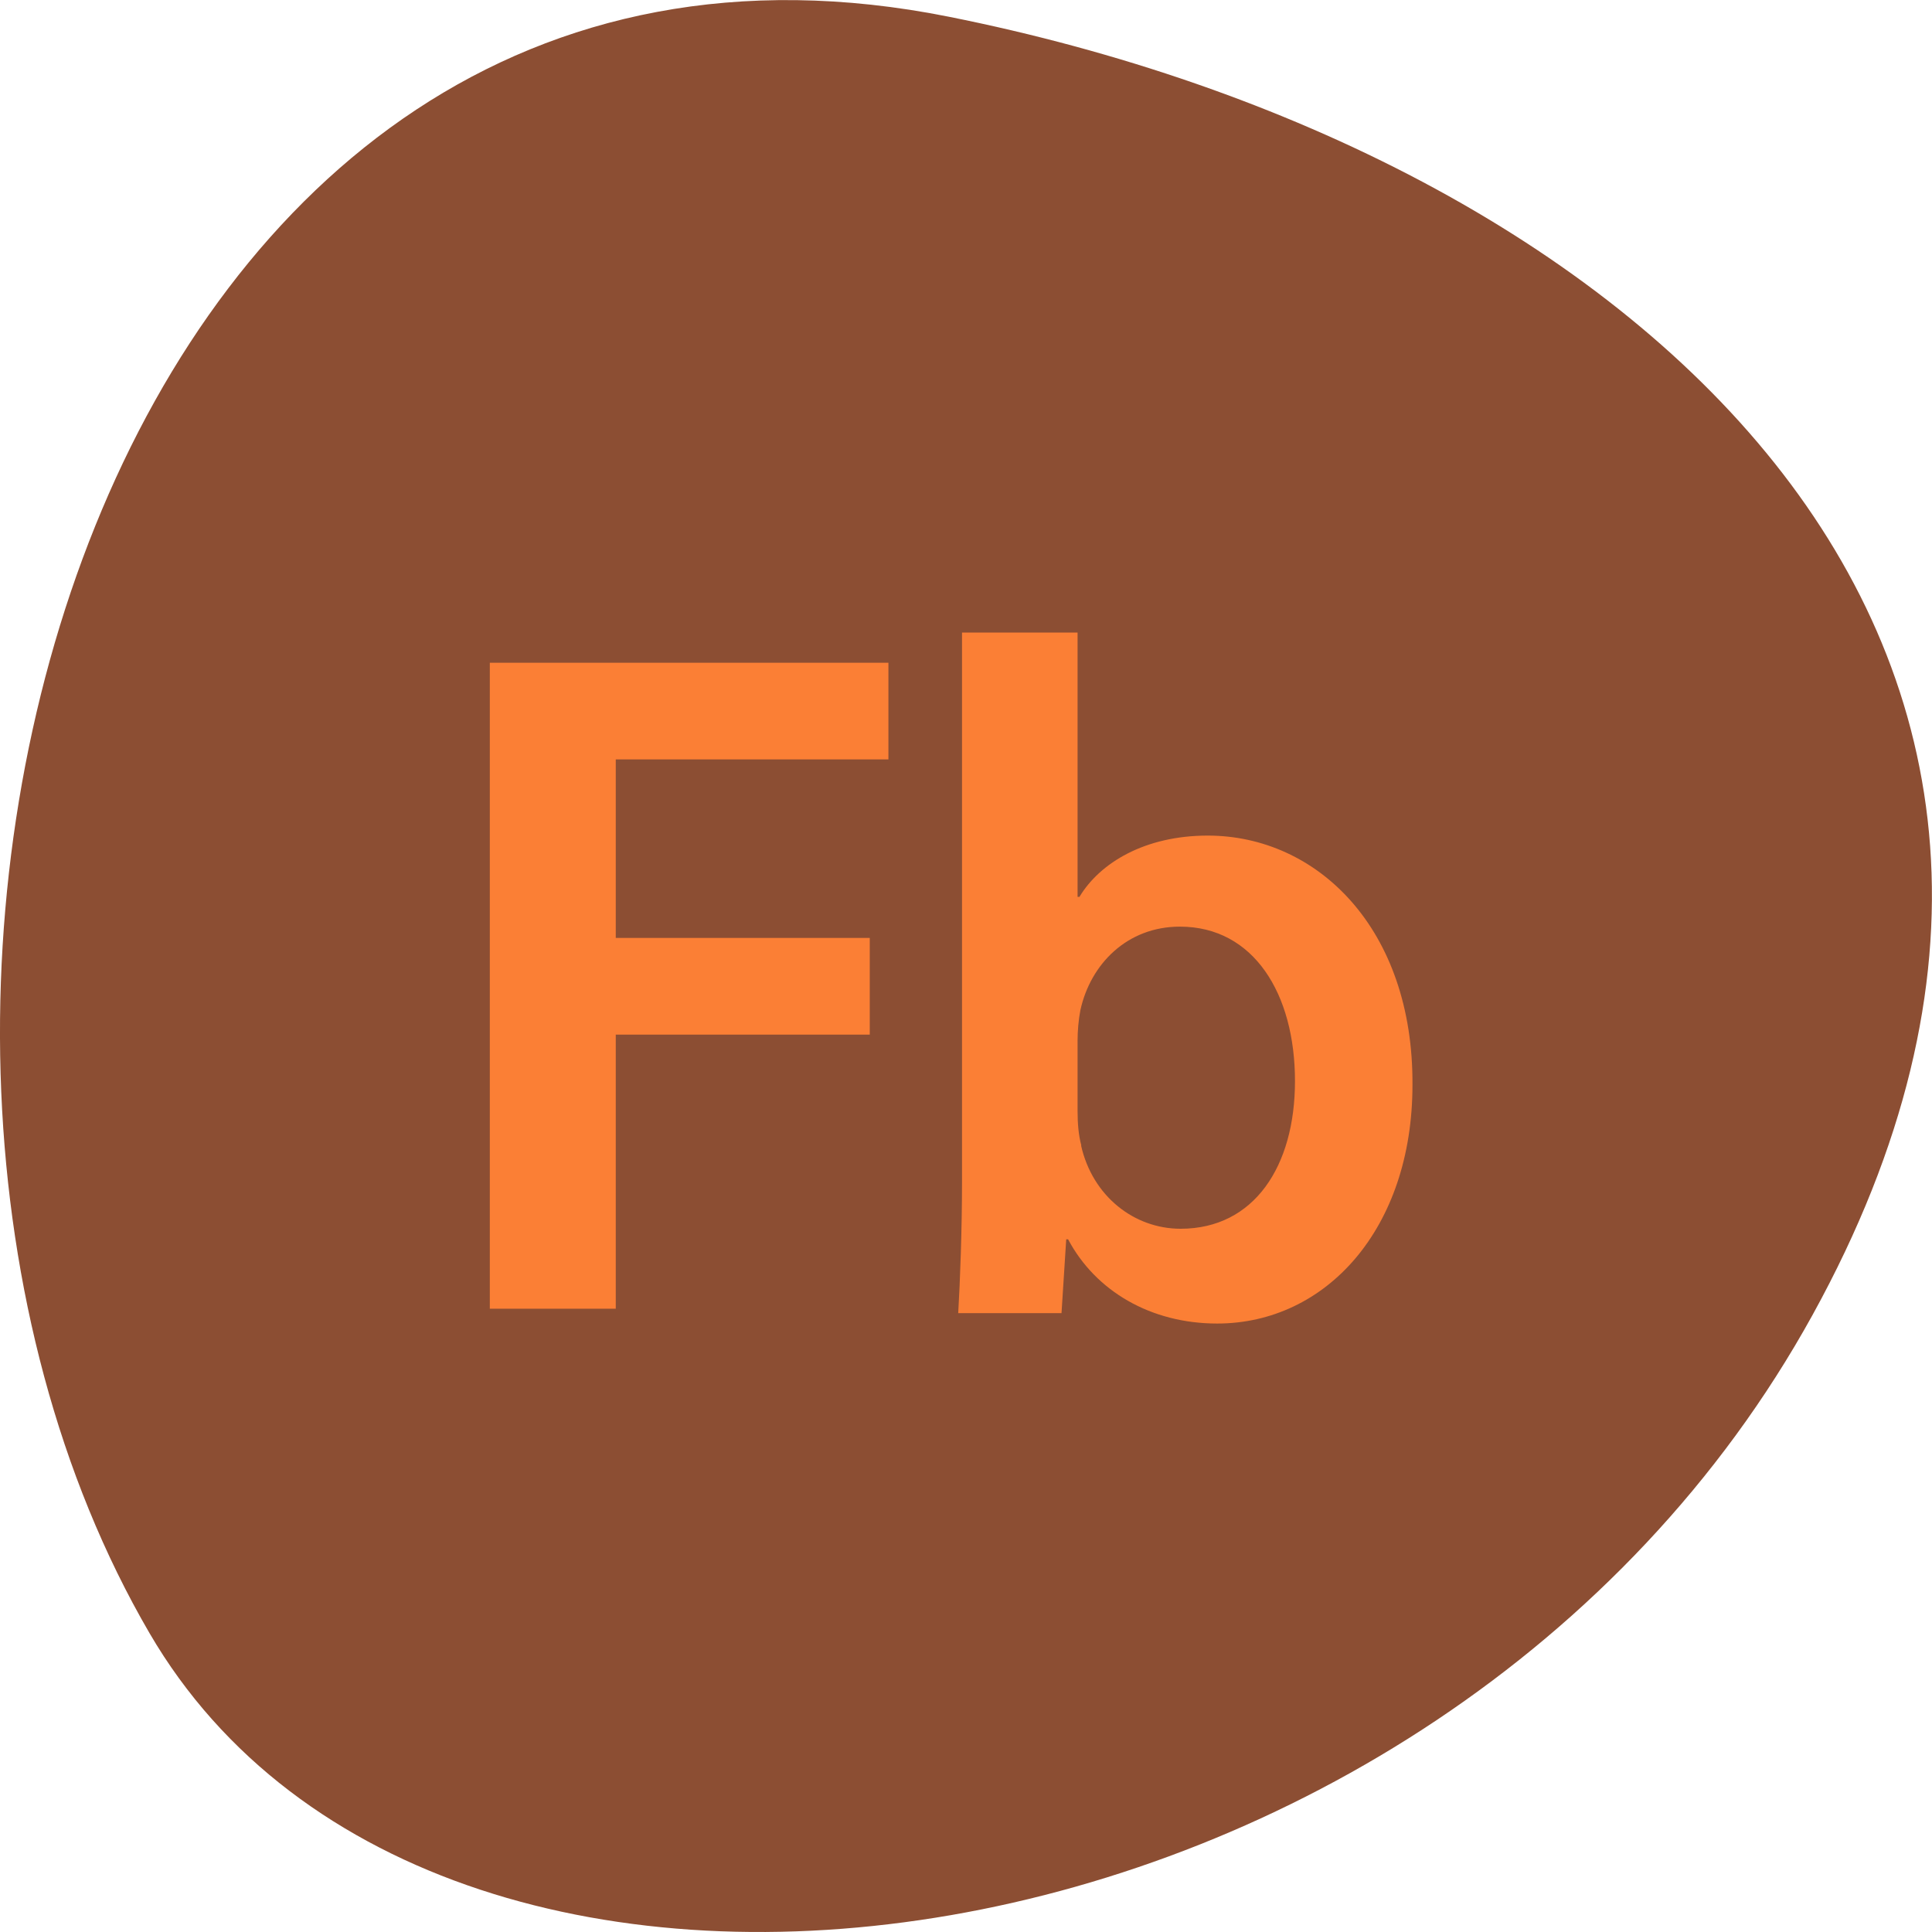 
<svg xmlns="http://www.w3.org/2000/svg" xmlns:xlink="http://www.w3.org/1999/xlink" width="32px" height="32px" viewBox="0 0 32 32" version="1.1">
<defs>
<clipPath id="clip1">
  <path d="M 8.113 10.977 L 14.715 10.977 L 14.715 12.582 L 8.113 12.582 Z M 8.113 12.582 L 10.199 12.582 L 10.199 15.535 L 8.113 15.535 Z M 8.113 15.535 L 14.406 15.535 L 14.406 17.137 L 8.113 17.137 Z M 8.113 17.137 L 10.199 17.137 L 10.199 21.676 L 8.113 21.676 Z M 8.113 17.137 "/>
</clipPath>
<clipPath id="clip2">
  <path d="M -0.453 -0.449 L 30.543 -0.449 C 32.344 -0.449 33.805 0.918 33.805 2.602 L 33.805 31.598 C 33.805 33.285 32.344 34.648 30.543 34.648 L -0.453 34.648 C -2.254 34.648 -3.715 33.285 -3.715 31.598 L -3.715 2.602 C -3.715 0.918 -2.254 -0.449 -0.453 -0.449 Z M -0.453 -0.449 "/>
</clipPath>
<clipPath id="clip3">
  <path d="M 15.859 10.23 L 24 10.23 L 24 22 L 15.859 22 Z M 15.859 10.23 "/>
</clipPath>
<clipPath id="clip4">
  <path d="M -0.453 -0.449 L 30.543 -0.449 C 32.344 -0.449 33.805 0.918 33.805 2.602 L 33.805 31.598 C 33.805 33.285 32.344 34.648 30.543 34.648 L -0.453 34.648 C -2.254 34.648 -3.715 33.285 -3.715 31.598 L -3.715 2.602 C -3.715 0.918 -2.254 -0.449 -0.453 -0.449 Z M -0.453 -0.449 "/>
</clipPath>
<clipPath id="clip5">
  <path d="M 15.934 10.477 L 15.934 19.574 C 15.934 20.371 15.902 21.223 15.871 21.75 L 17.582 21.75 L 17.66 20.527 L 17.691 20.527 C 18.145 21.383 19.059 21.922 20.16 21.922 C 21.961 21.922 23.395 20.352 23.395 17.969 C 23.41 15.383 21.82 13.84 20.004 13.84 C 18.965 13.84 18.219 14.289 17.879 14.855 L 17.848 14.855 L 17.848 10.477 M 17.91 18.973 C 17.863 18.797 17.848 18.605 17.848 18.398 L 17.848 17.238 C 17.848 17.082 17.863 16.891 17.895 16.73 C 18.062 15.969 18.668 15.348 19.543 15.348 C 20.766 15.348 21.449 16.461 21.449 17.906 C 21.449 19.32 20.77 20.352 19.555 20.352 C 18.781 20.352 18.094 19.809 17.906 18.973 "/>
</clipPath>
</defs>
<g id="surface1">
<path style=" stroke:none;fill-rule:nonzero;fill:rgb(54.902%,30.588%,20%);fill-opacity:1;" d="M 15.715 0.277 C 1.727 -2.52 -3.586 16.645 2.477 27.051 C 7.309 35.34 23.855 32.973 30.023 21.777 C 36.191 10.586 26.945 2.52 15.715 0.277 Z M 15.715 0.277 "/>
<g clip-path="url(#clip1)" clip-rule="nonzero">
<g clip-path="url(#clip2)" clip-rule="nonzero">
<path style=" stroke:none;fill-rule:nonzero;fill:rgb(98.431%,49.804%,20.784%);fill-opacity:1;" d="M 8.113 10.977 L 8.113 21.676 L 10.199 21.676 L 10.199 17.137 L 14.406 17.137 L 14.406 15.531 L 10.199 15.531 L 10.199 12.578 L 14.715 12.578 L 14.715 10.973 M 8.113 10.973 "/>
</g>
</g>
<g clip-path="url(#clip3)" clip-rule="nonzero">
<g clip-path="url(#clip4)" clip-rule="nonzero">
<g clip-path="url(#clip5)" clip-rule="nonzero">
<path style=" stroke:none;fill-rule:nonzero;fill:rgb(98.431%,49.804%,20.784%);fill-opacity:1;" d="M 15.934 10.477 L 15.934 19.574 C 15.934 20.371 15.902 21.223 15.871 21.75 L 17.582 21.75 L 17.66 20.527 L 17.691 20.527 C 18.145 21.383 19.059 21.922 20.16 21.922 C 21.961 21.922 23.395 20.352 23.395 17.969 C 23.41 15.383 21.82 13.84 20.004 13.84 C 18.965 13.84 18.219 14.289 17.879 14.855 L 17.848 14.855 L 17.848 10.477 M 17.91 18.973 C 17.863 18.797 17.848 18.605 17.848 18.398 L 17.848 17.238 C 17.848 17.082 17.863 16.891 17.895 16.73 C 18.062 15.969 18.668 15.348 19.543 15.348 C 20.766 15.348 21.449 16.461 21.449 17.906 C 21.449 19.32 20.77 20.352 19.555 20.352 C 18.781 20.352 18.094 19.809 17.906 18.973 "/>
</g>
</g>
</g>
</g>
</svg>
